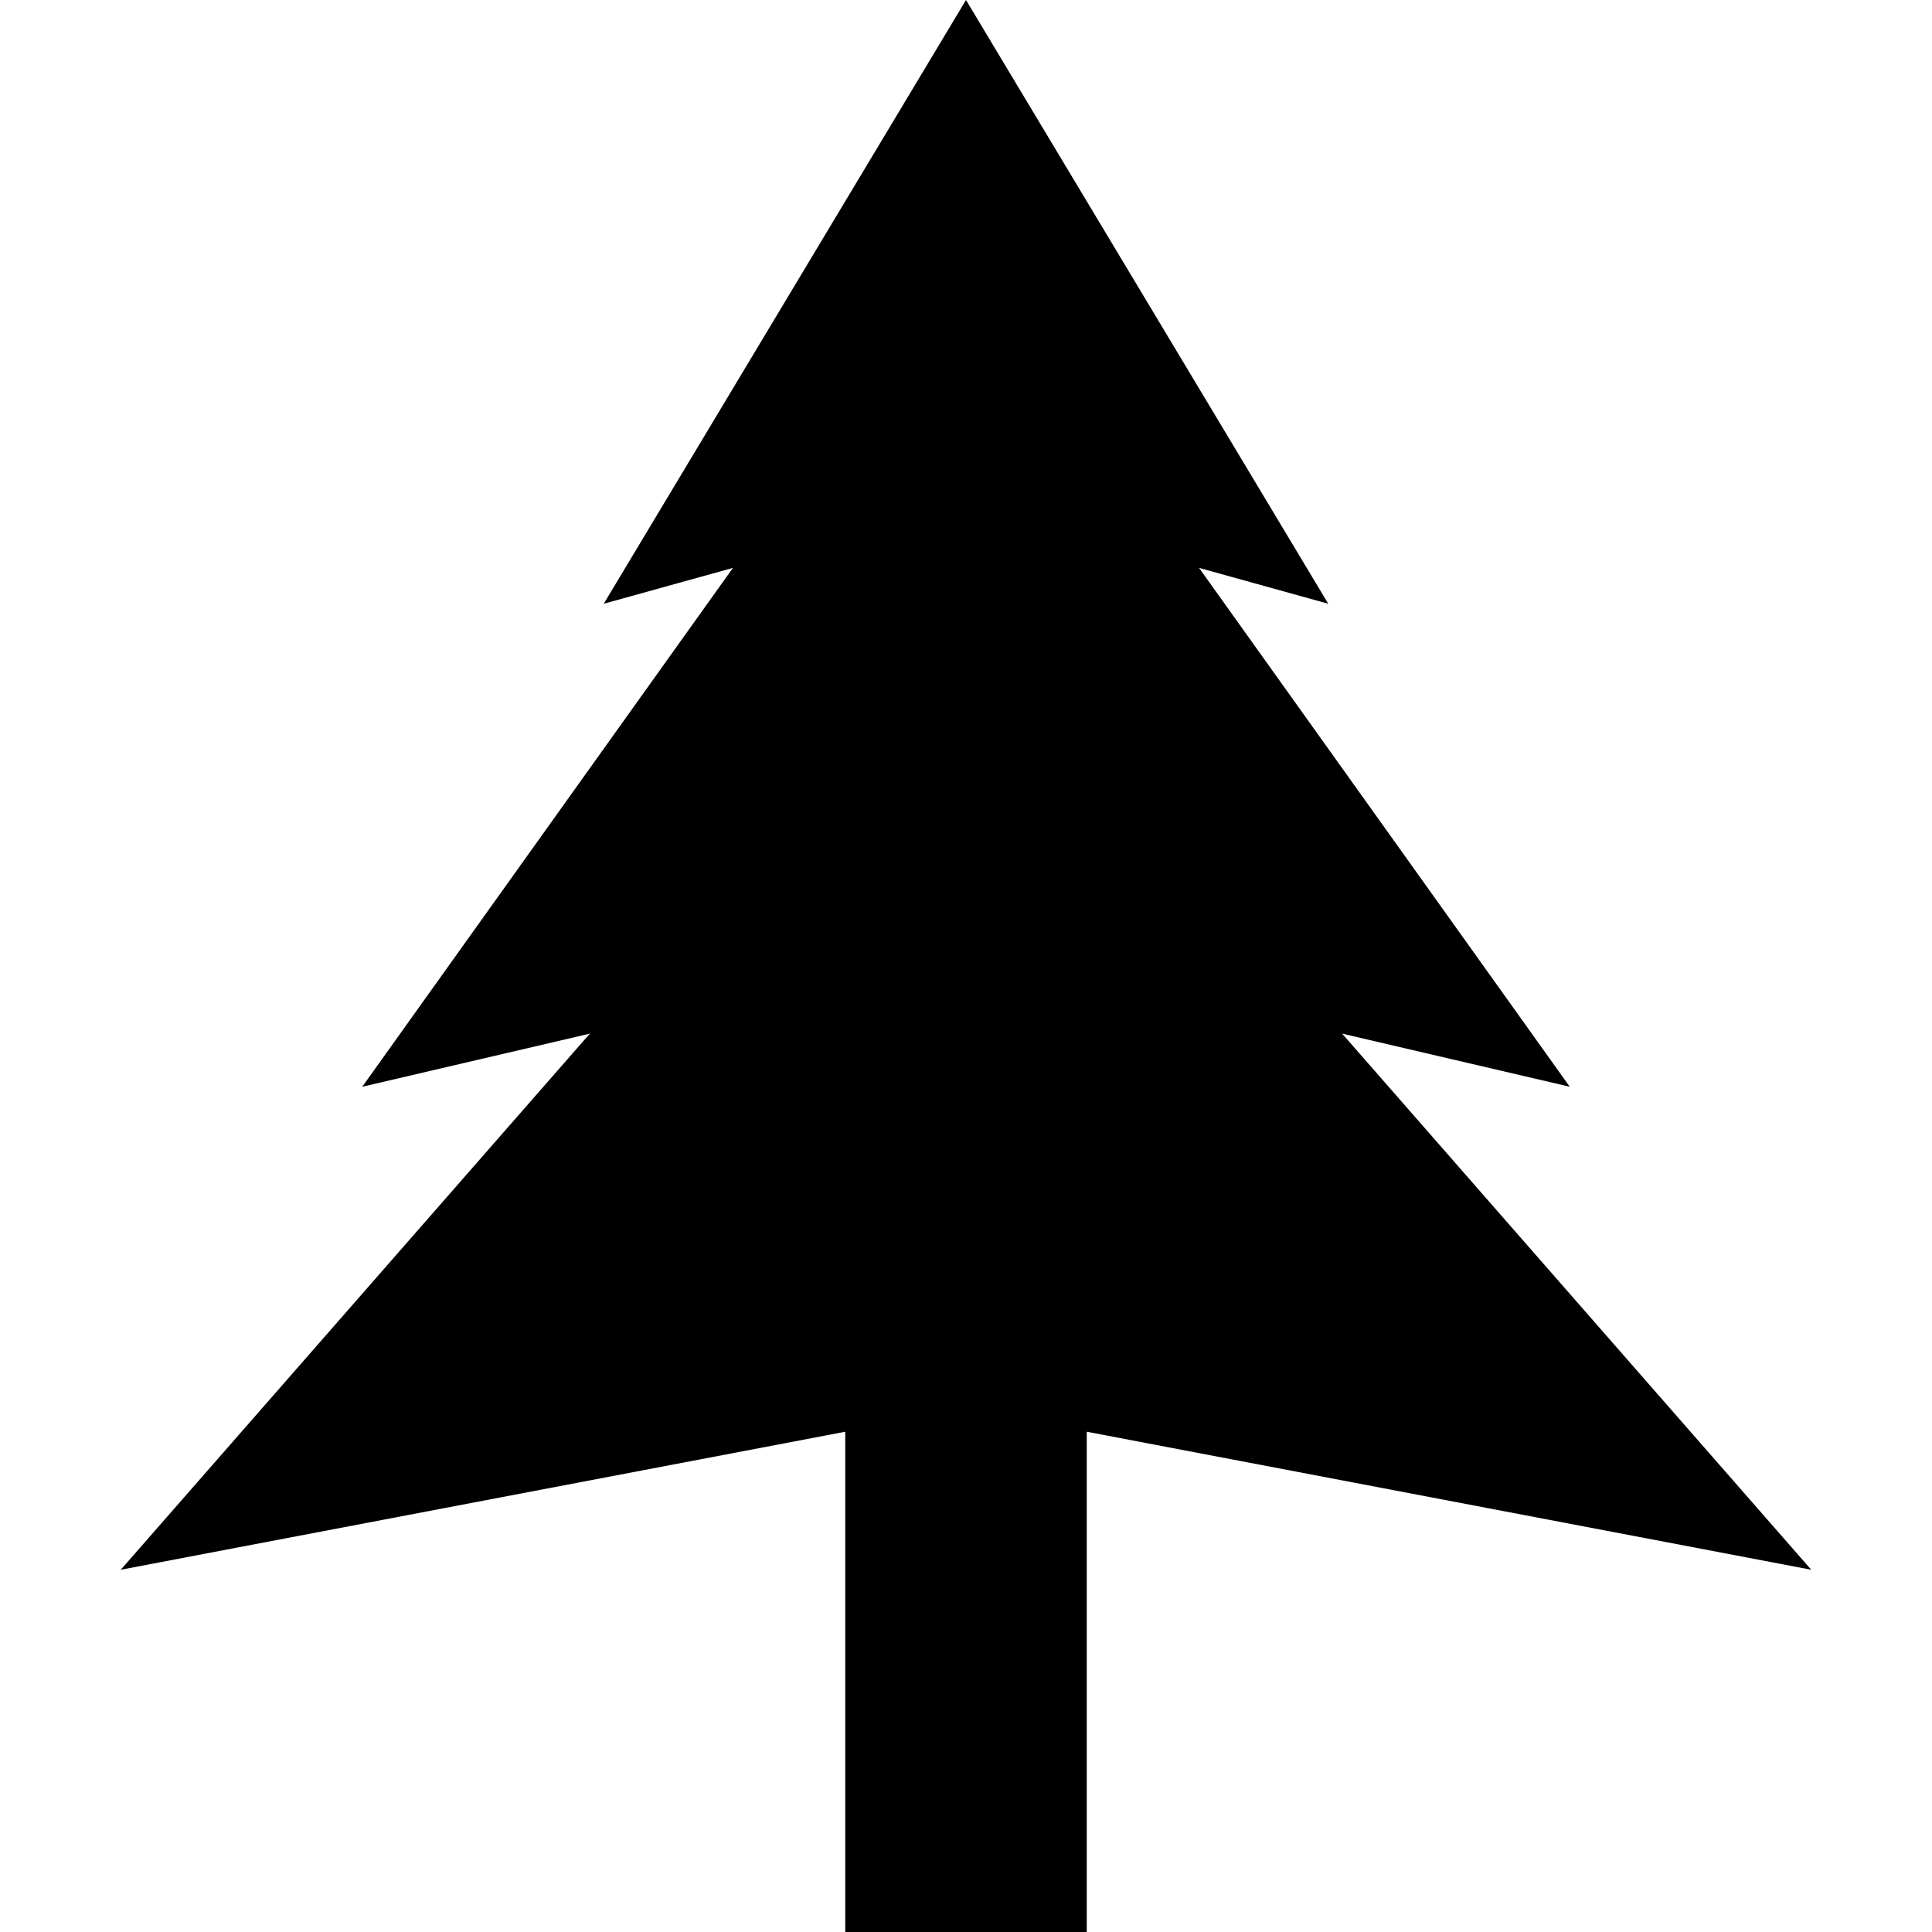<svg width="16" height="16" xmlns="http://www.w3.org/2000/svg">
    <path d="M9 11.857V16H7v-4.143L1 13l3.885-4.44L3 9l3.07-4.297L5 5l3-5 3 5-1.07-.297L13 9l-1.885-.44L15 13l-6-1.143z" fill="#000" fill-rule="nonzero"/>
</svg>
